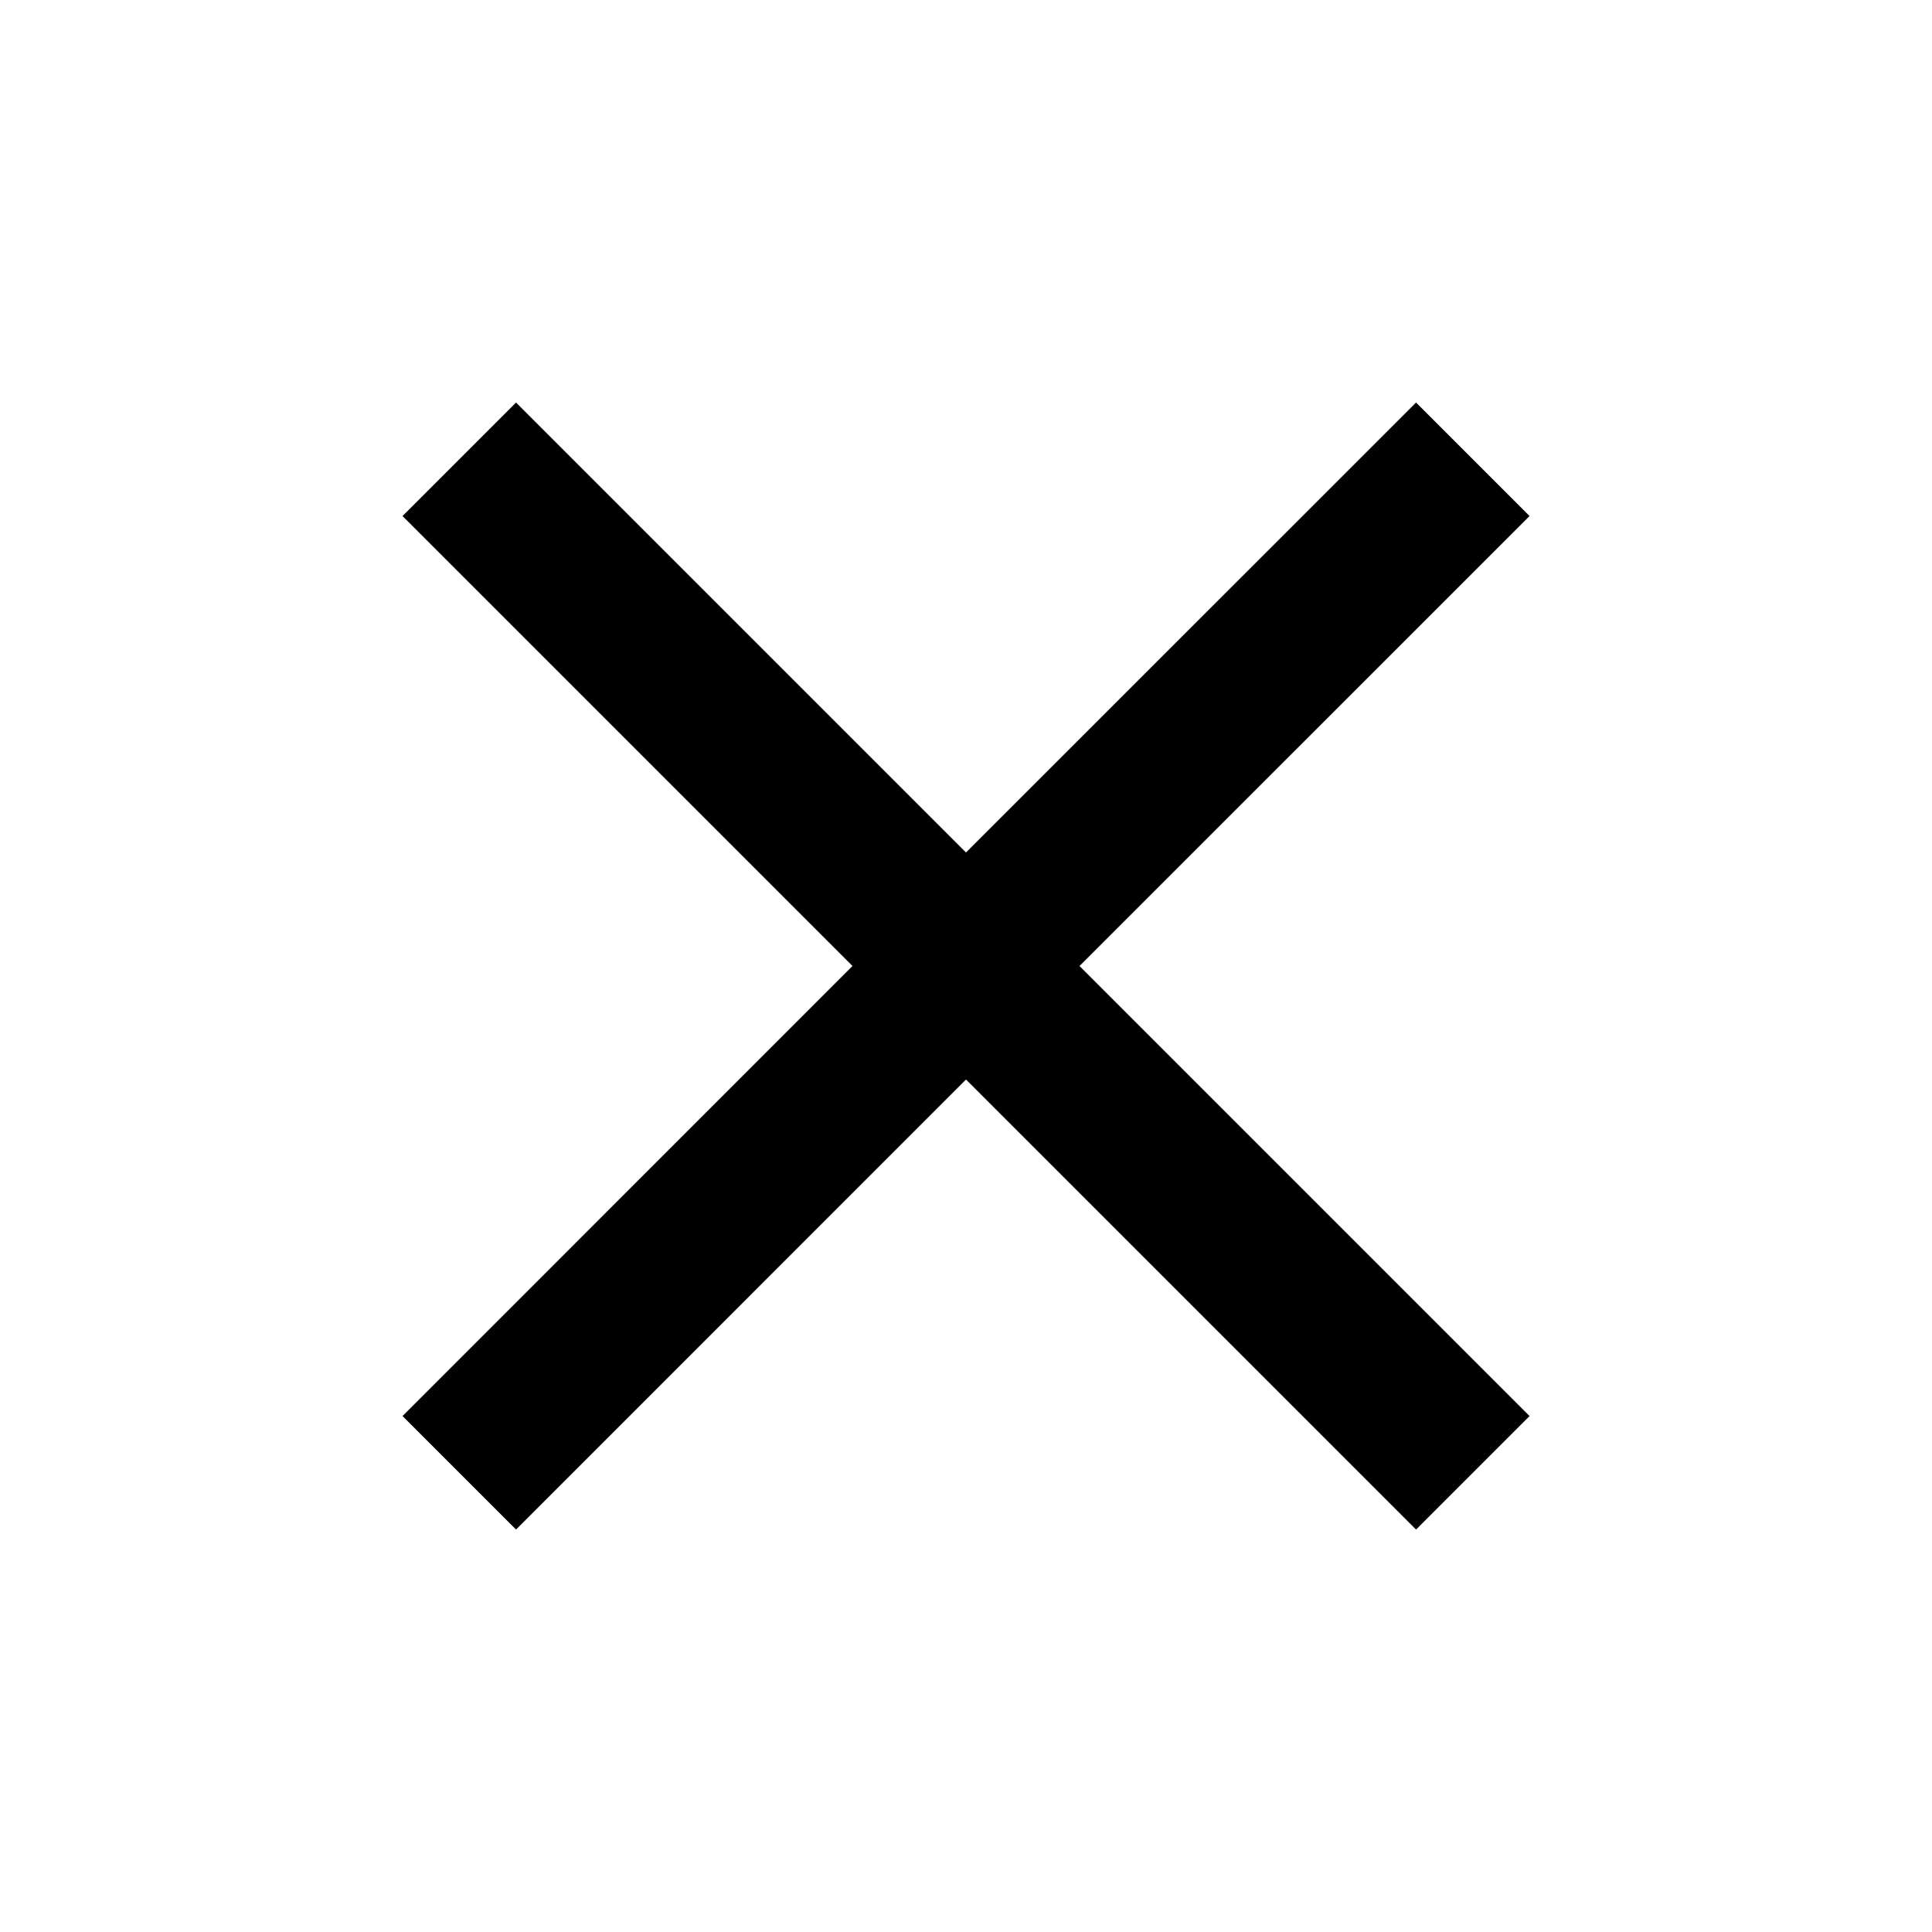 <svg xmlns="http://www.w3.org/2000/svg" fill="none" viewBox="0 0 20 20">
  <path fill="currentColor" d="M15.834 5.342L14.659 4.167L10 8.825L5.342 4.167L4.167 5.342L8.825 10L4.167 14.659L5.342 15.834L10 11.175L14.659 15.834L15.834 14.659L11.175 10L15.834 5.342Z"/>
</svg>
